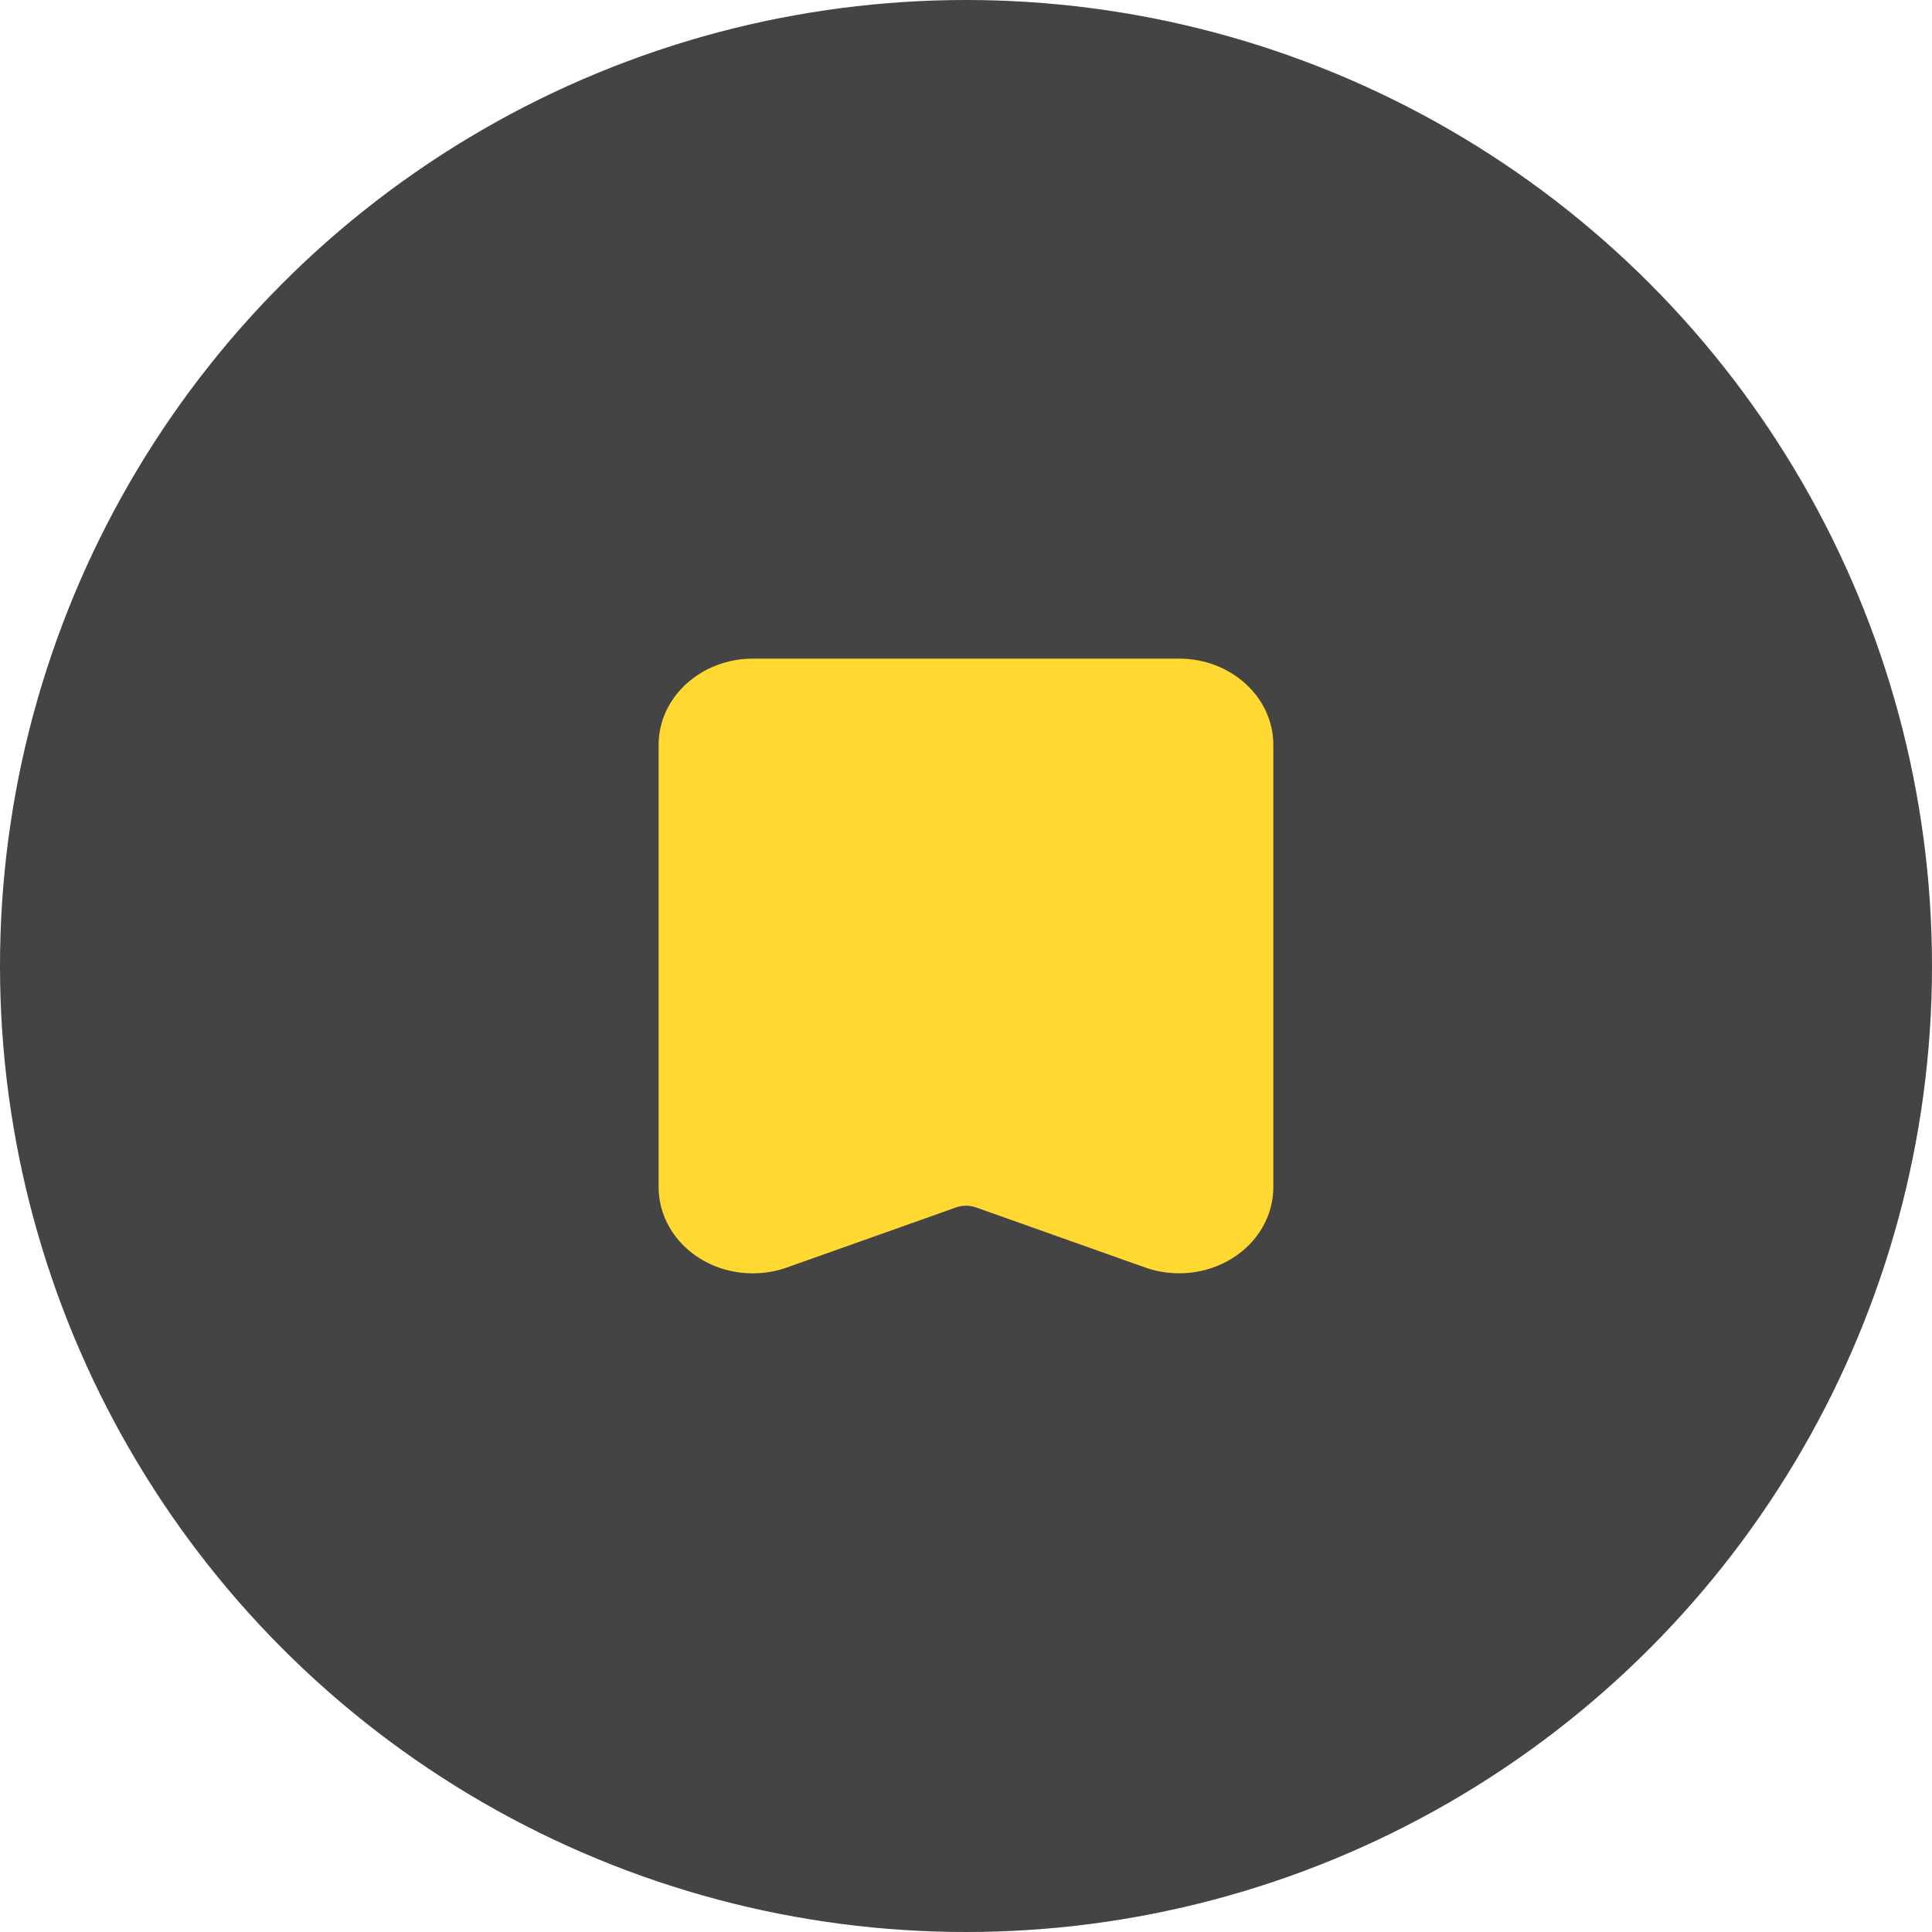 <svg width="40" height="40" viewBox="0 0 40 40" fill="none" xmlns="http://www.w3.org/2000/svg">
<circle cx="20" cy="20" r="20" fill="#444444"/>
<path d="M15.587 26.363C15.199 26.363 14.813 26.258 14.485 26.052C13.954 25.719 13.636 25.168 13.636 24.579V15.421C13.636 14.437 14.511 13.636 15.588 13.636H24.411C25.487 13.636 26.363 14.436 26.363 15.421V24.579C26.363 25.168 26.046 25.719 25.515 26.05C24.984 26.383 24.307 26.455 23.706 26.241L20.203 24.997C20.072 24.951 19.929 24.951 19.798 24.997L16.295 26.241C16.065 26.324 15.825 26.363 15.587 26.363Z" fill="#FFD932"/>
</svg>
